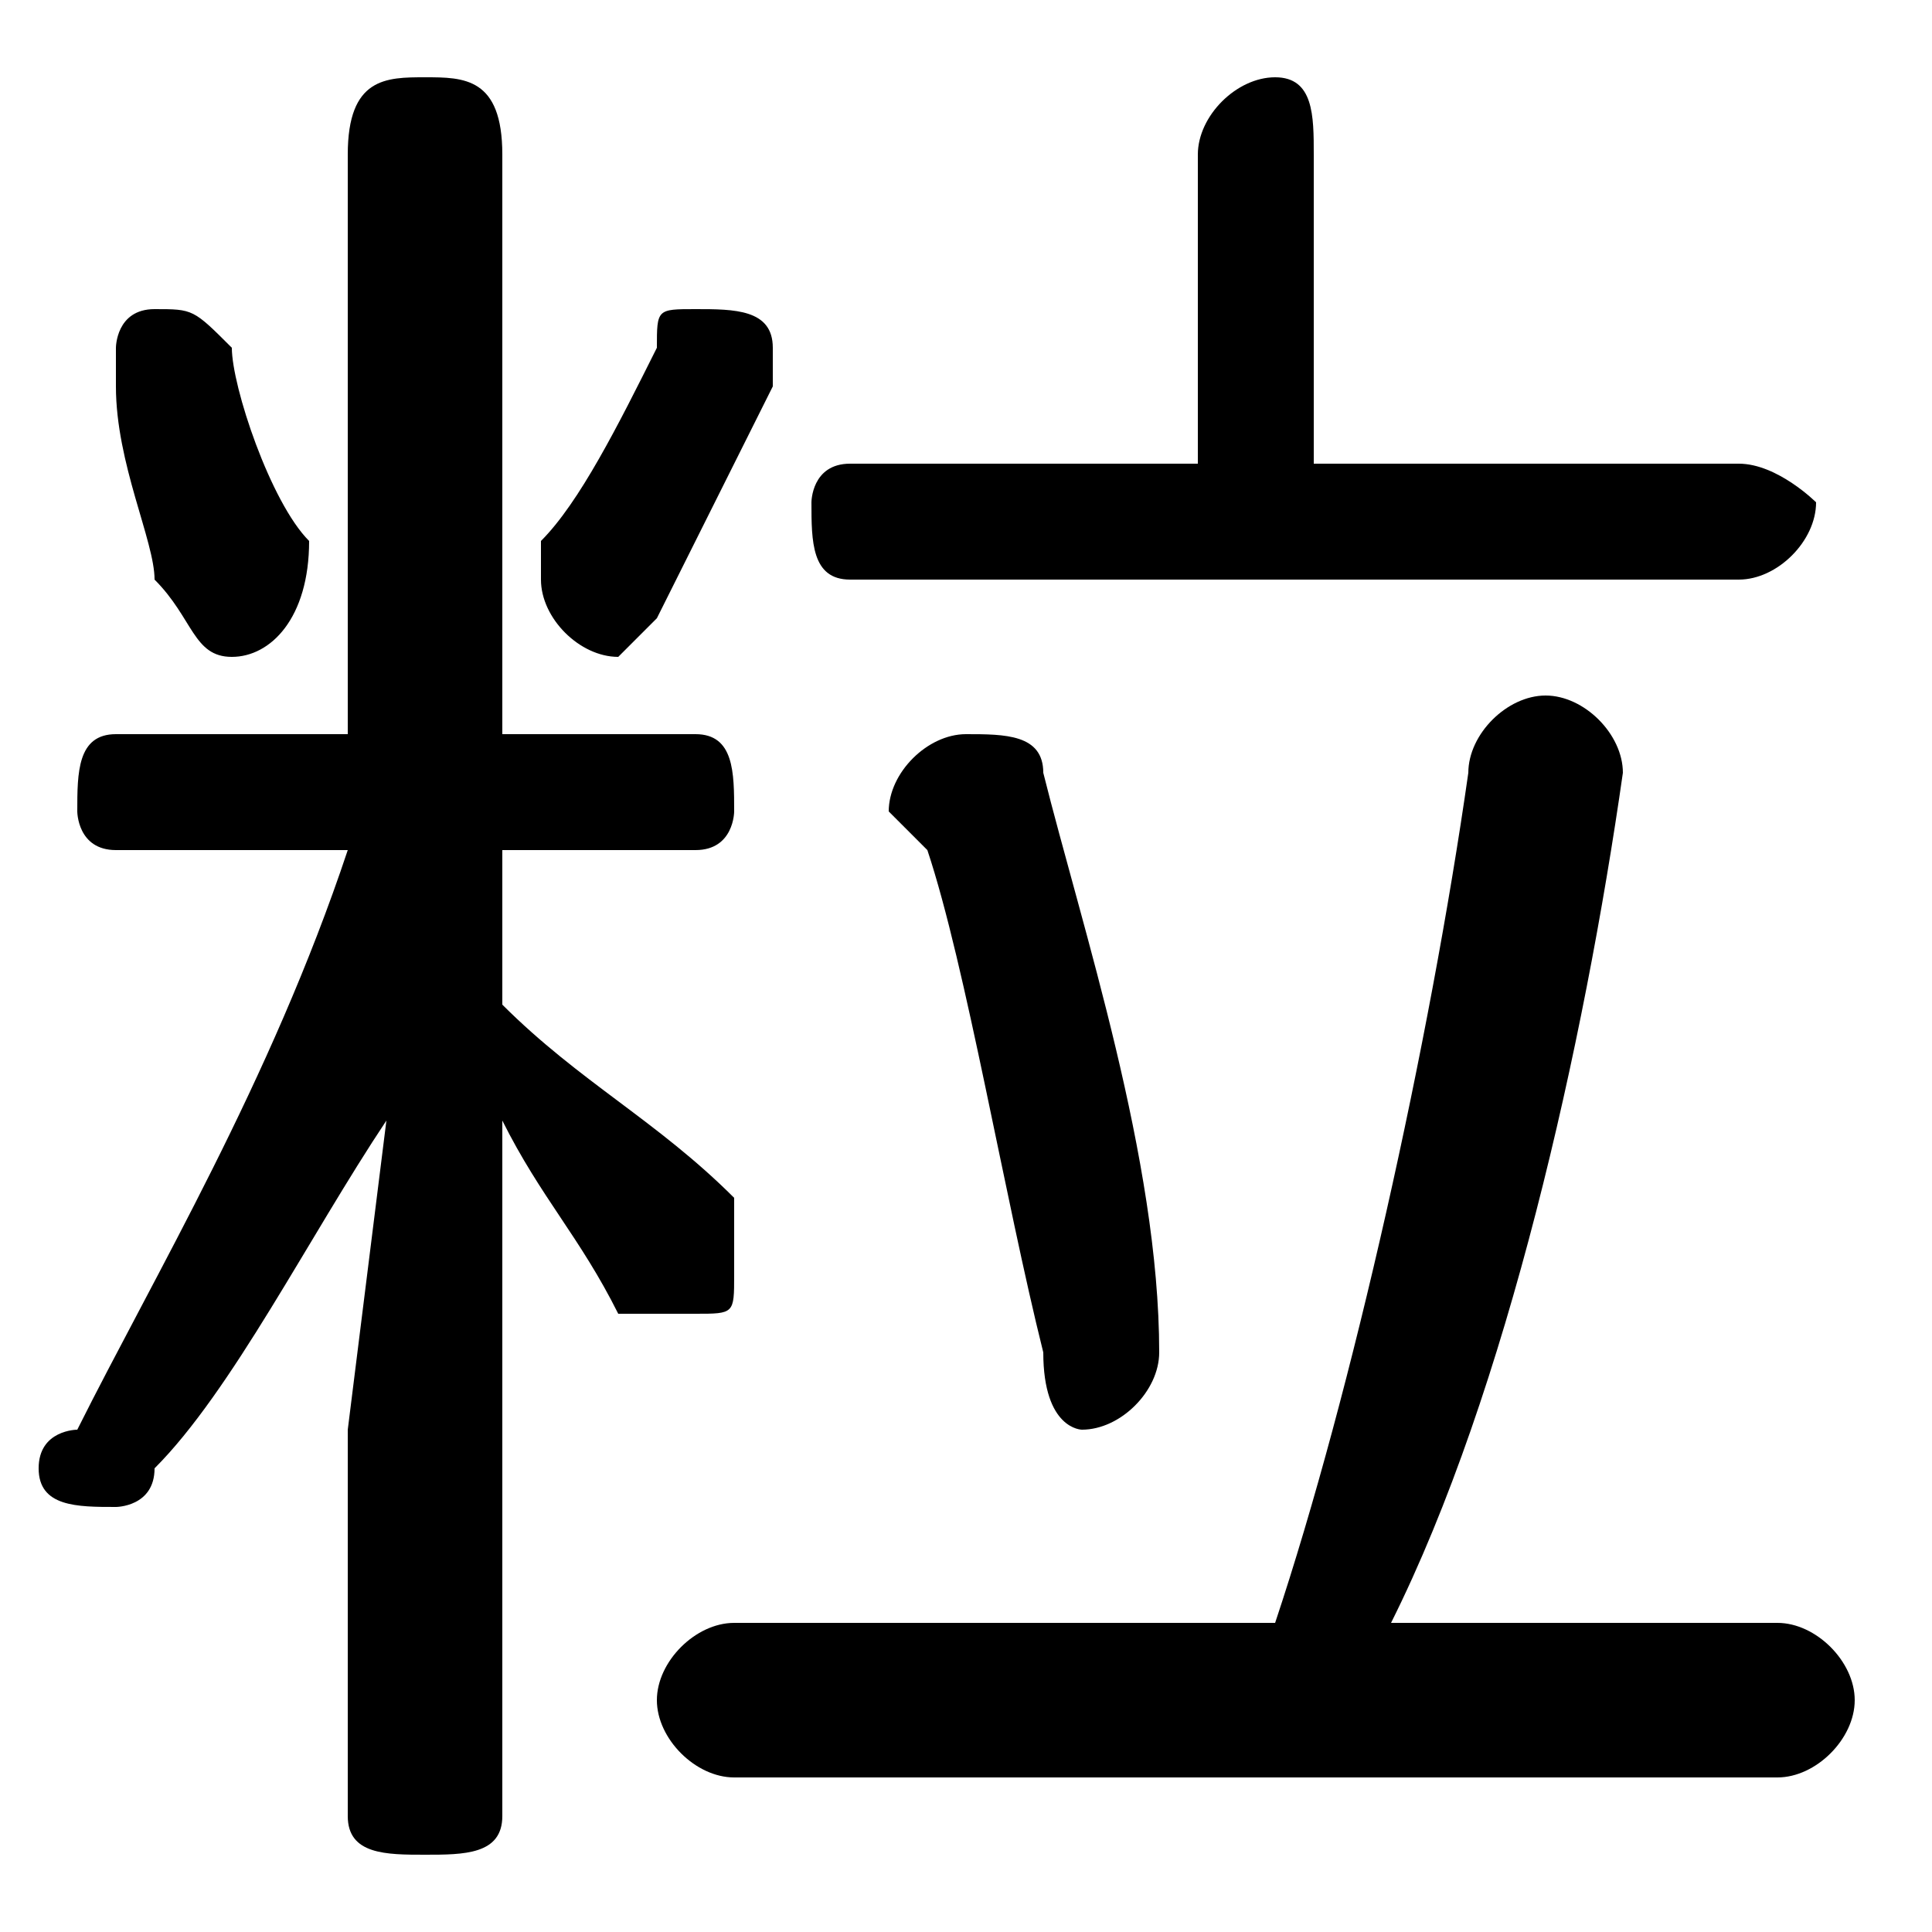 <svg xmlns="http://www.w3.org/2000/svg" viewBox="0 -44.0 50.0 50.0">
    <rect x="0" y="-44.0" width="50.0" height="50.0" fill="#808080" stroke="none"/>
    <g transform="scale(1, -1)">
        <!-- ボディの枠 -->
        <rect x="0" y="-6.0" width="50.0" height="50.0"
            stroke="white" fill="white"/>
        <!-- グリフ座標系の原点 -->
        <circle cx="0" cy="0" r="5" fill="white"/>
        <!-- グリフのアウトライン -->
        <g style="fill:black;stroke:#000000;stroke-width:0;stroke-linecap:round;stroke-linejoin:round;">
        <path d="M 9.0 22.0 C 7.0 16.0 4.0 11.0 2.0 7.0 C 2.0 7.0 1.0 7.0 1.0 6.0 C 1.0 5.0 2.0 5.0 3.0 5.0 C 3.0 5.0 4.0 5.0 4.0 6.0 C 6.0 8.0 8.0 12.0 10.0 15.0 L 9.0 7.0 L 9.0 -3.0 C 9.0 -4.0 10.0 -4.0 11.0 -4.0 C 12.0 -4.0 13.0 -4.0 13.0 -3.0 L 13.0 15.0 C 14.0 13.0 15.0 12.0 16.0 10.0 C 17.0 10.0 17.0 10.0 18.0 10.0 C 19.0 10.0 19.0 10.0 19.0 11.0 C 19.0 12.0 19.0 12.0 19.0 13.0 C 17.0 15.0 15.0 16.0 13.0 18.0 L 13.0 22.0 L 18.0 22.0 C 19.0 22.0 19.0 23.0 19.0 23.0 C 19.0 24.0 19.0 25.0 18.0 25.0 L 13.0 25.0 L 13.0 40.0 C 13.0 42.0 12.0 42.0 11.0 42.0 C 10.0 42.0 9.0 42.0 9.0 40.0 L 9.0 25.0 L 3.0 25.0 C 2.0 25.0 2.0 24.0 2.0 23.0 C 2.0 23.0 2.0 22.0 3.0 22.0 Z M 36.0 2.0 C 39.0 8.0 41.0 17.0 42.0 24.0 C 42.0 25.0 41.0 26.0 40.0 26.0 C 39.0 26.0 38.0 25.0 38.0 24.0 C 37.0 17.0 35.0 8.0 33.0 2.0 L 19.0 2.0 C 18.0 2.0 17.0 1.0 17.0 -0.0 C 17.0 -1.0 18.0 -2.0 19.0 -2.0 L 46.0 -2.0 C 47.0 -2.0 48.0 -1.0 48.0 -0.0 C 48.0 1.0 47.0 2.0 46.0 2.0 Z M 34.0 32.0 L 34.0 40.0 C 34.0 41.0 34.0 42.0 33.0 42.0 C 32.0 42.0 31.0 41.0 31.0 40.0 L 31.0 32.0 L 22.0 32.0 C 21.0 32.0 21.0 31.0 21.0 31.0 C 21.0 30.0 21.0 29.0 22.0 29.0 L 45.0 29.0 C 46.0 29.0 47.0 30.0 47.0 31.0 C 47.0 31.0 46.0 32.0 45.0 32.0 Z M 17.0 35.0 C 16.0 33.0 15.0 31.0 14.0 30.0 C 14.0 29.0 14.0 29.0 14.0 29.0 C 14.0 28.0 15.0 27.0 16.0 27.0 C 16.0 27.0 17.0 28.0 17.0 28.0 C 18.0 30.0 19.0 32.0 20.0 34.0 C 20.0 34.0 20.0 35.0 20.0 35.0 C 20.0 36.0 19.0 36.0 18.0 36.0 C 17.0 36.0 17.0 36.0 17.0 35.0 Z M 6.0 35.0 C 5.0 36.0 5.0 36.0 4.0 36.0 C 3.0 36.0 3.0 35.0 3.0 35.0 C 3.0 34.0 3.0 34.0 3.0 34.0 C 3.0 32.0 4.0 30.0 4.0 29.0 C 5.0 28.0 5.0 27.0 6.0 27.0 C 7.0 27.0 8.0 28.0 8.0 30.0 C 7.0 31.0 6.0 34.0 6.0 35.0 Z M 27.0 24.0 C 27.0 25.0 26.0 25.0 25.0 25.0 C 24.0 25.0 23.0 24.0 23.0 23.0 C 23.0 23.0 23.0 23.0 24.0 22.0 C 25.0 19.0 26.0 13.0 27.0 9.0 C 27.0 7.0 28.0 7.0 28.0 7.0 C 29.0 7.0 30.0 8.0 30.0 9.0 C 30.0 14.0 28.0 20.0 27.0 24.0 Z"/>
    </g>
    </g>
</svg>
